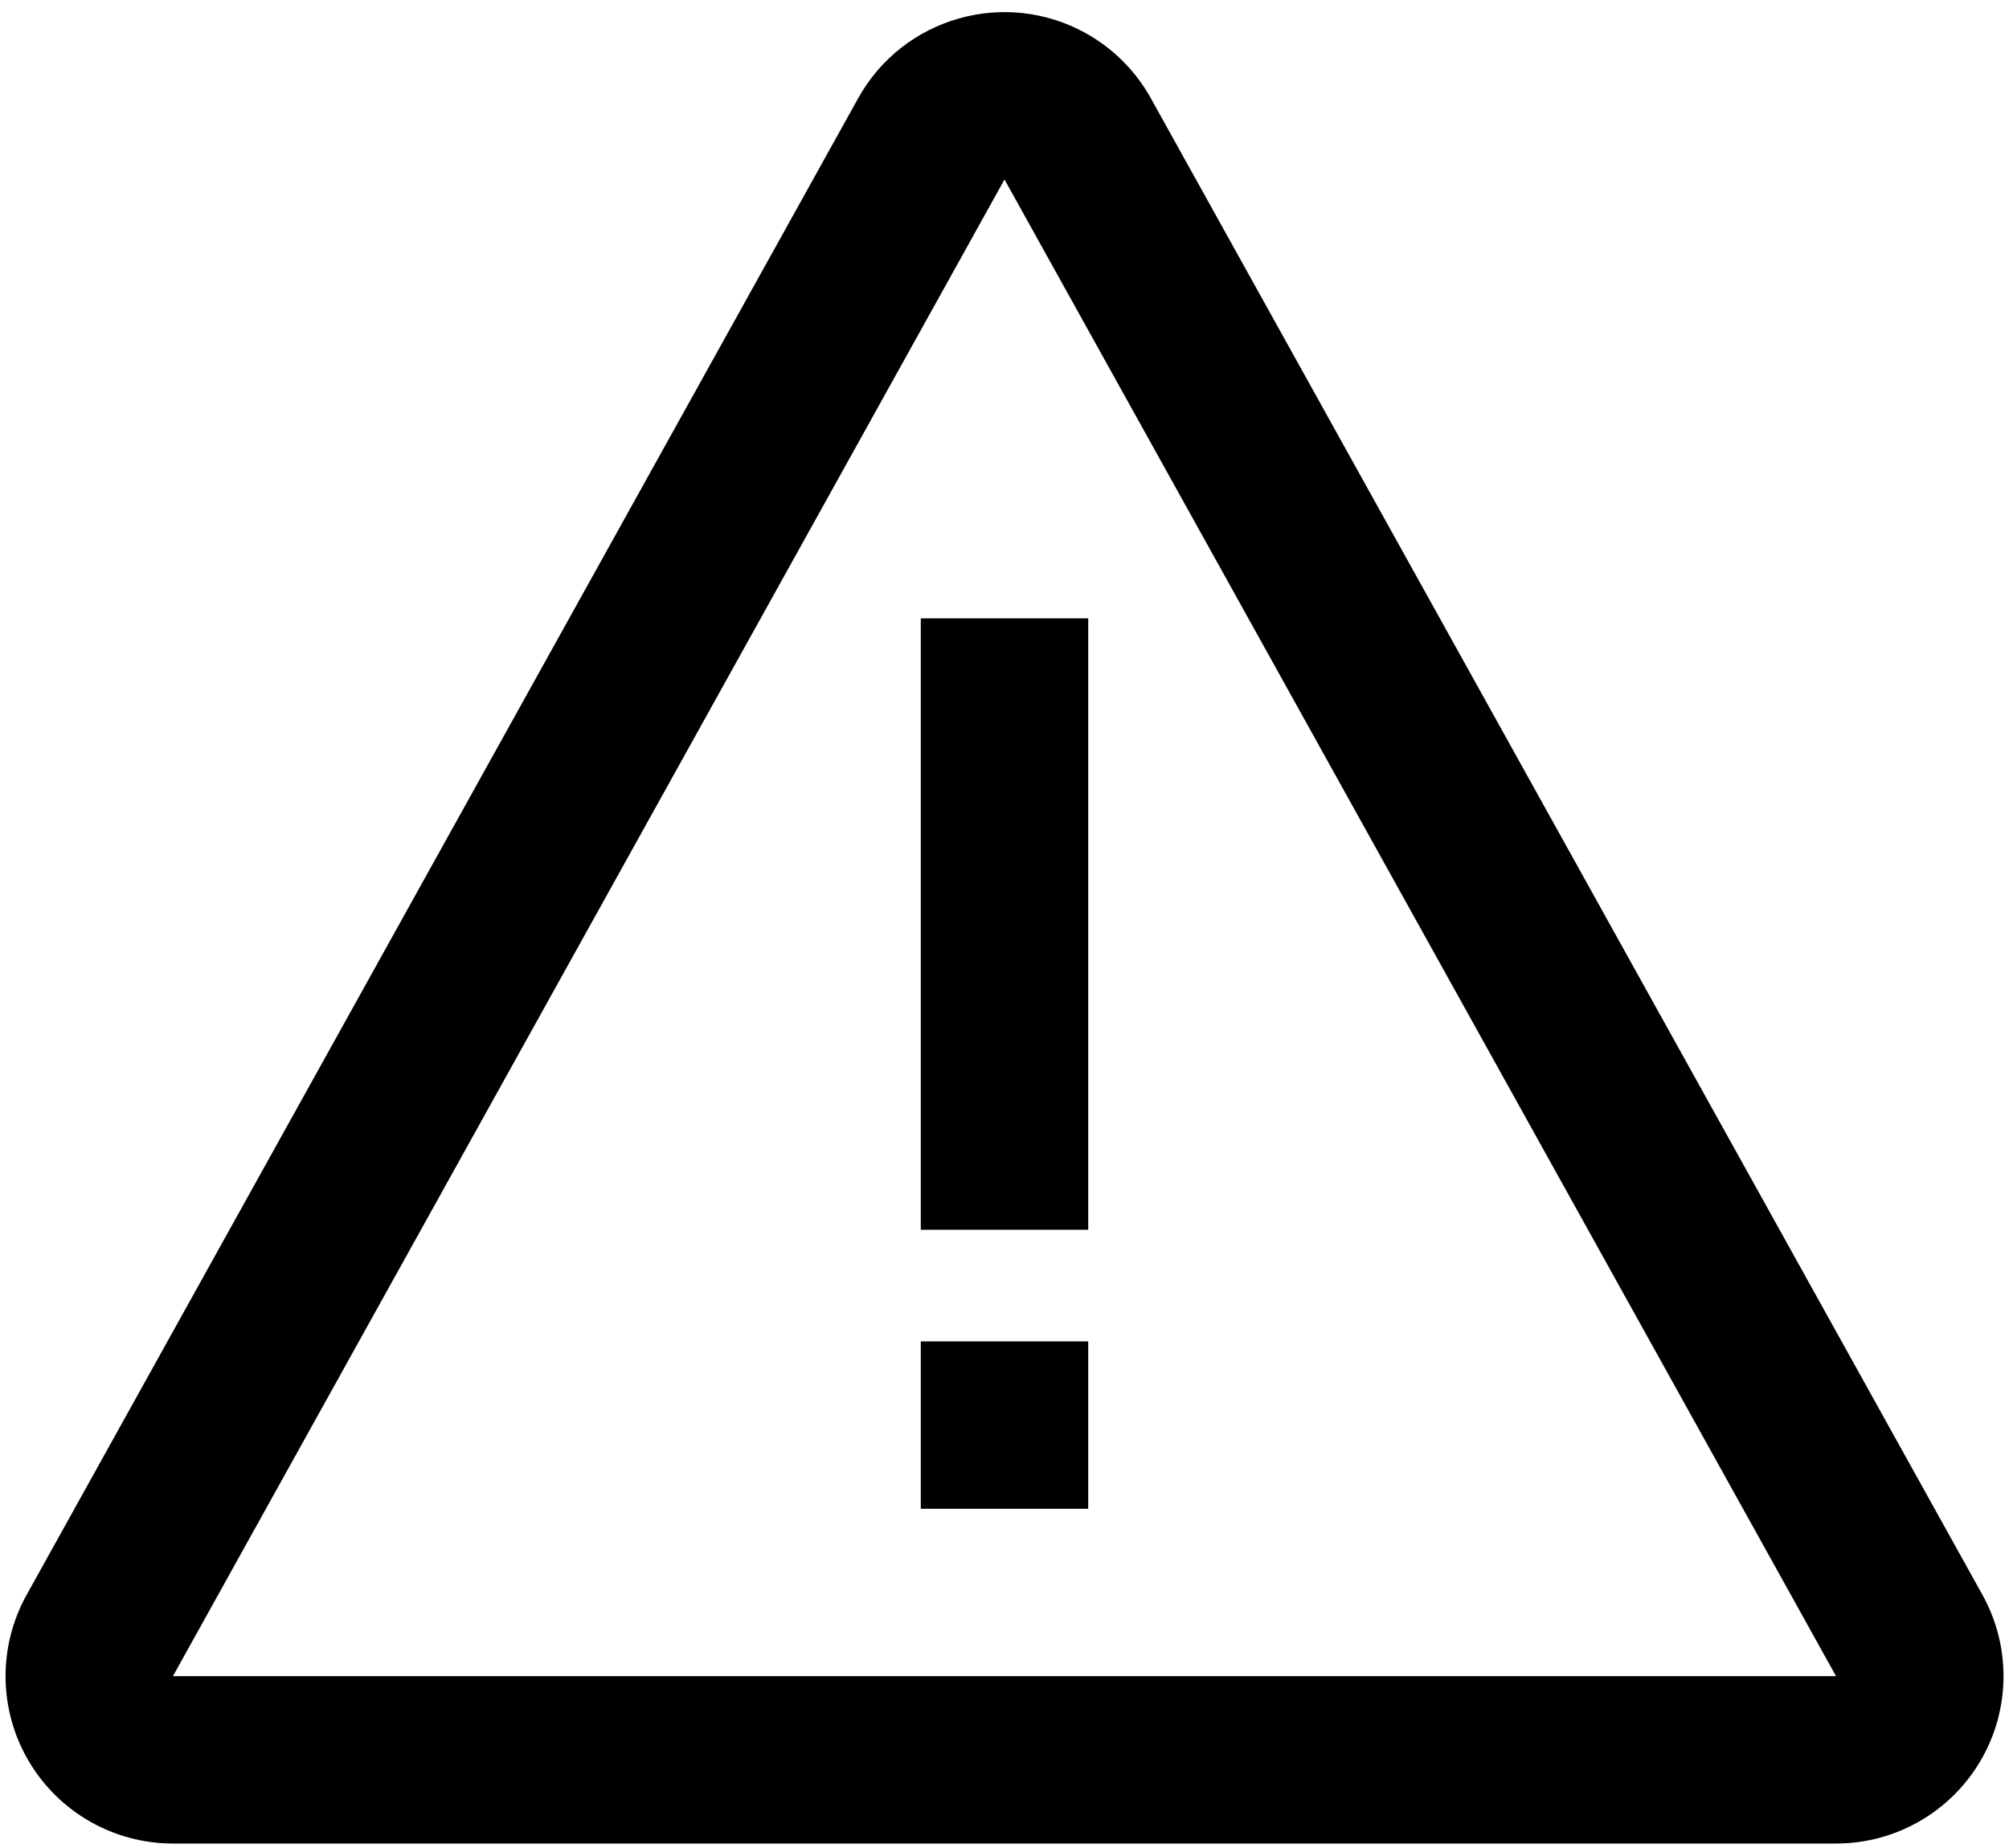 <?xml version="1.0" encoding="UTF-8"?>
<svg viewBox="0 0 150 138" version="1.1" xmlns="http://www.w3.org/2000/svg" xmlns:xlink="http://www.w3.org/1999/xlink">
	<g  transform="translate(0.391, 0.883)" fill="currentColor" fill-rule="nonzero">
		<path d="M80.68,1.596 C82.72,2.73 84.401,4.411 85.534,6.451 L147.626,118.213 C149.778,122.086 149.719,126.808 147.471,130.626 C145.223,134.443 141.123,136.786 136.693,136.784 L12.526,136.784 C8.097,136.784 3.997,134.441 1.751,130.624 C-0.496,126.806 -0.554,122.085 1.597,118.213 L63.684,6.451 C67.038,0.418 74.646,-1.756 80.68,1.596 Z M74.609,12.521 L12.522,124.284 L136.693,124.284 L74.609,12.521 Z M80.859,99.284 L80.859,111.784 L68.359,111.784 L68.359,99.284 L80.859,99.284 Z M80.859,45.292 L80.859,90.951 L68.359,90.951 L68.359,45.292 L80.859,45.292 Z" >
		</path>
	</g>
</svg>
